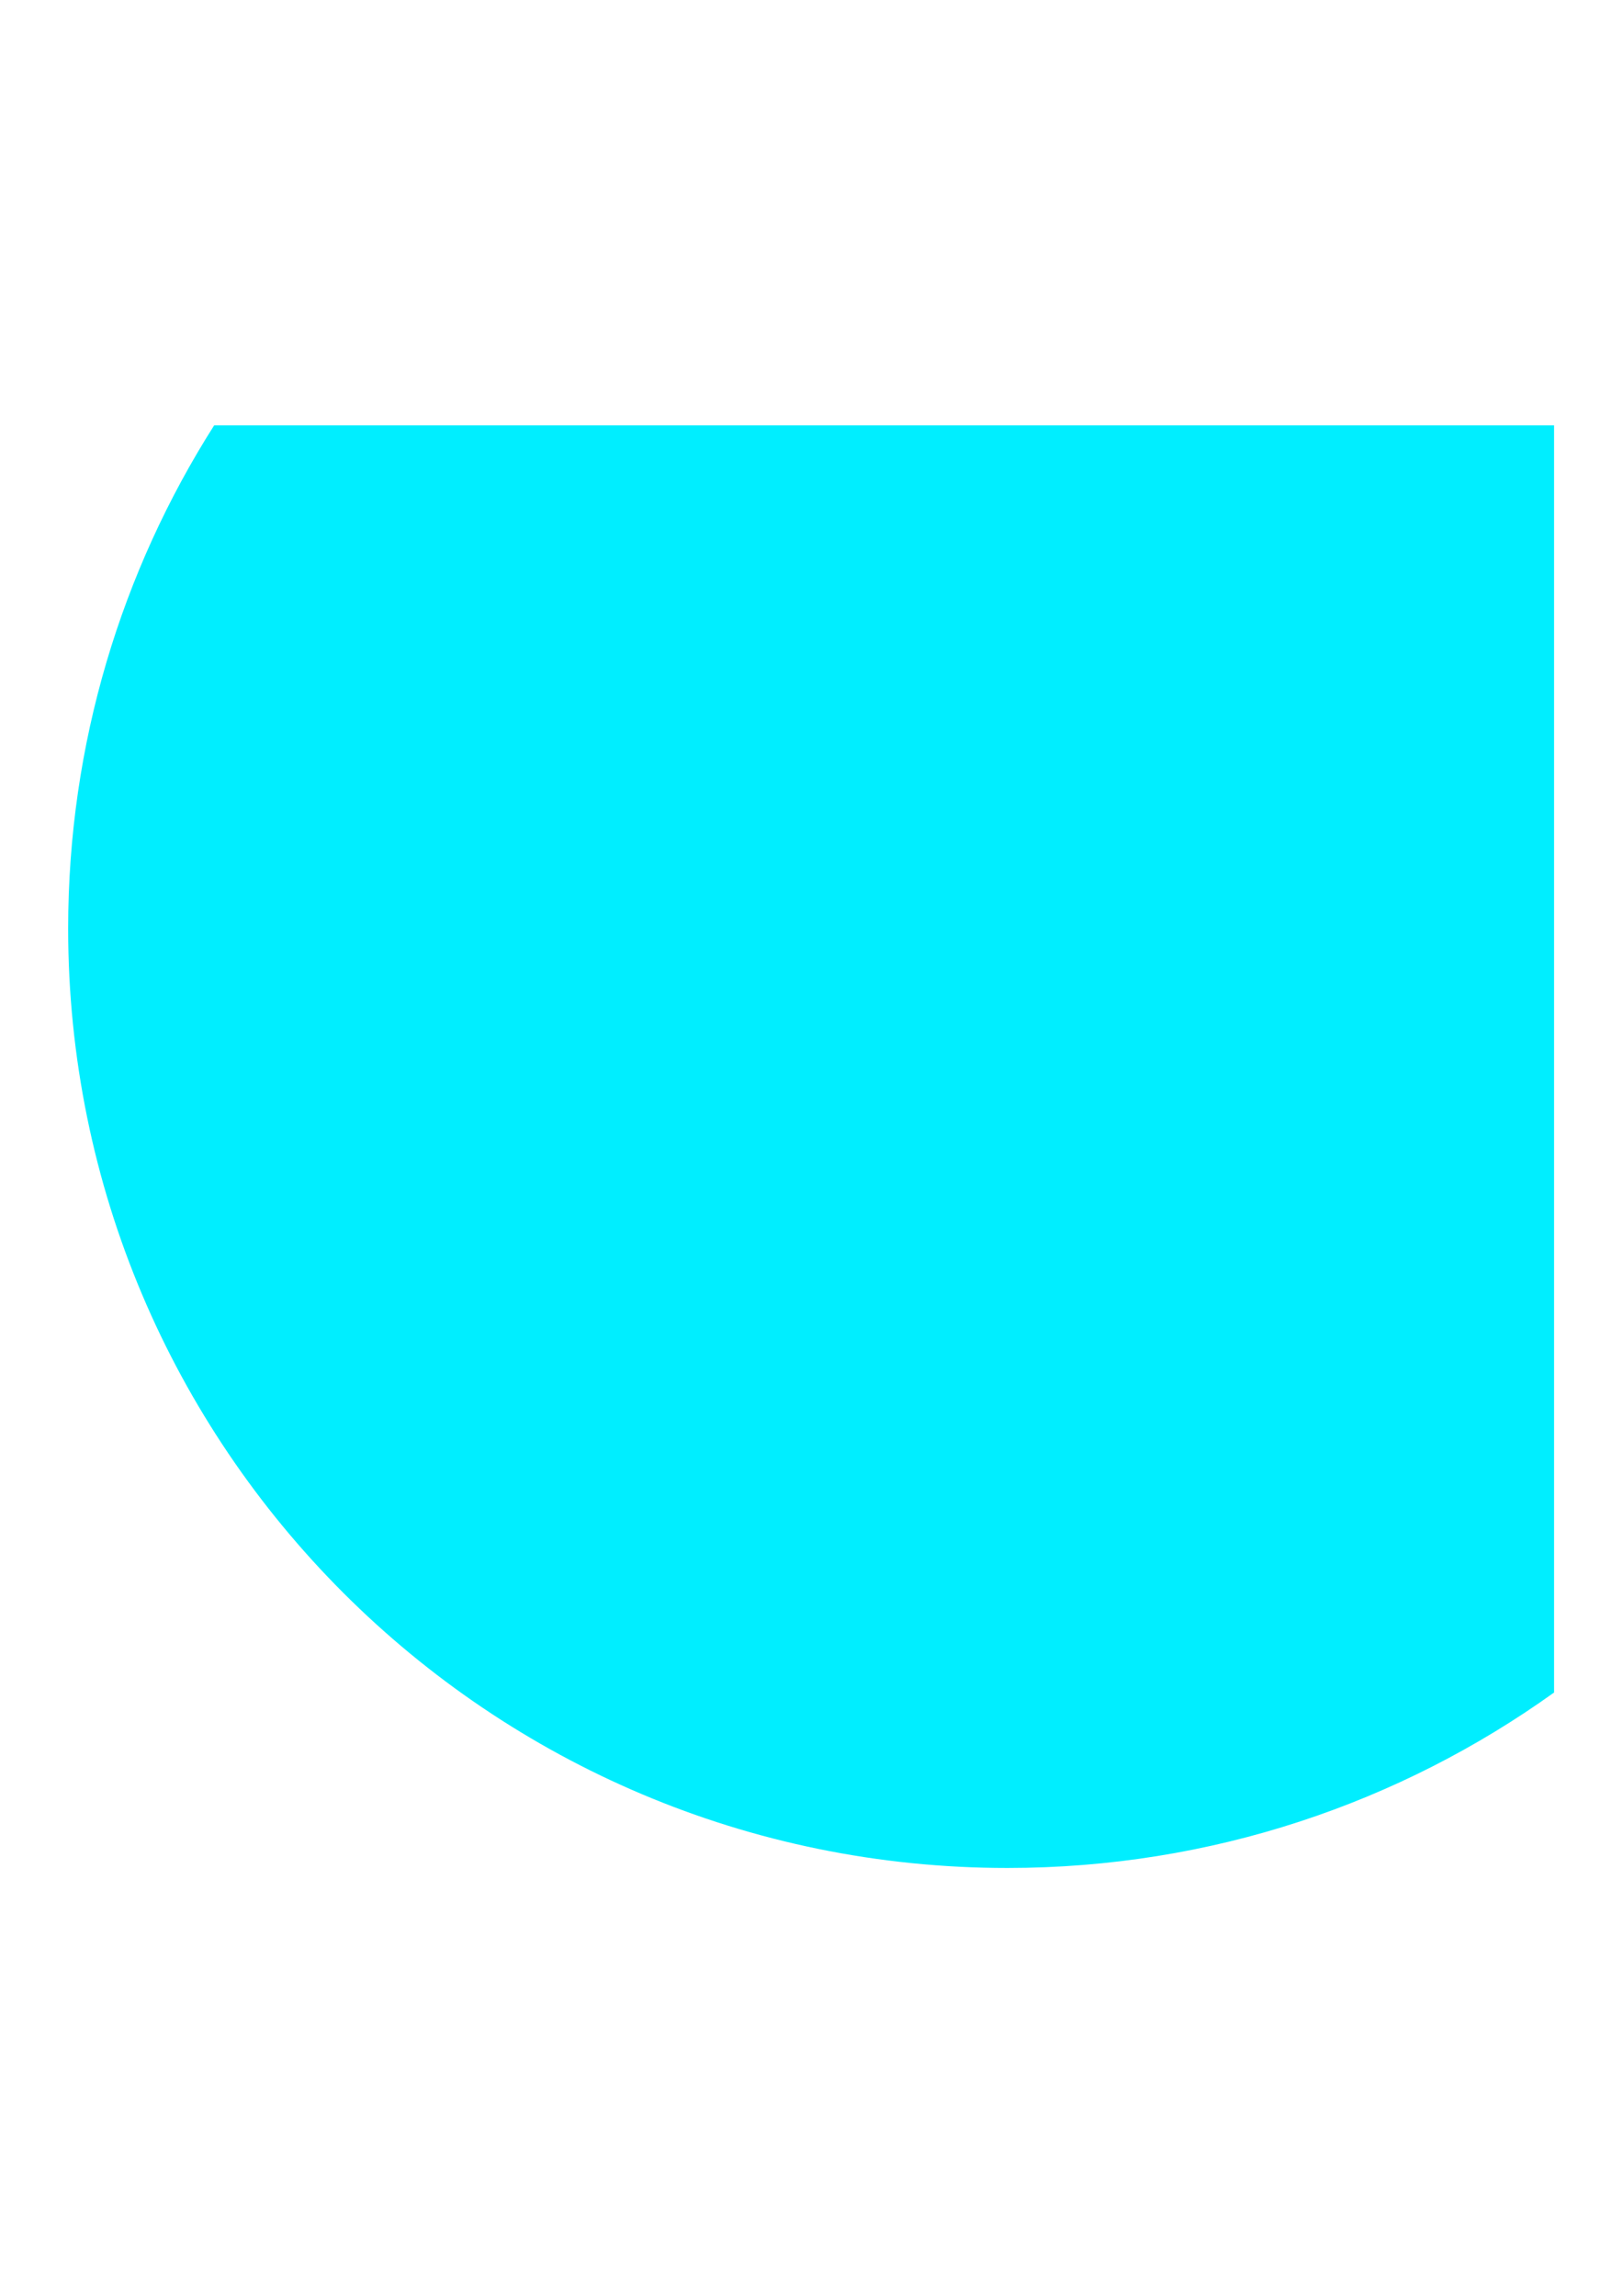 <?xml version="1.0" encoding="utf-8"?>
<!-- Generator: Adobe Illustrator 24.0.2, SVG Export Plug-In . SVG Version: 6.00 Build 0)  -->
<svg version="1.1" id="Capa_1" xmlns="http://www.w3.org/2000/svg" xmlns:xlink="http://www.w3.org/1999/xlink" x="0px" y="0px"
	 viewBox="0 0 595.28 841.89" style="enable-background:new 0 0 595.28 841.89;" xml:space="preserve">
<style type="text/css">
	.st0{fill:#00eeff;}
</style>
<path class="st0" d="M570,156H78.54C44.64,209.34,25,272.62,25,340.5C25,530.76,179.24,685,369.5,685
	c74.8,0,144.02-23.85,200.5-64.34V156z"/>
</svg>
